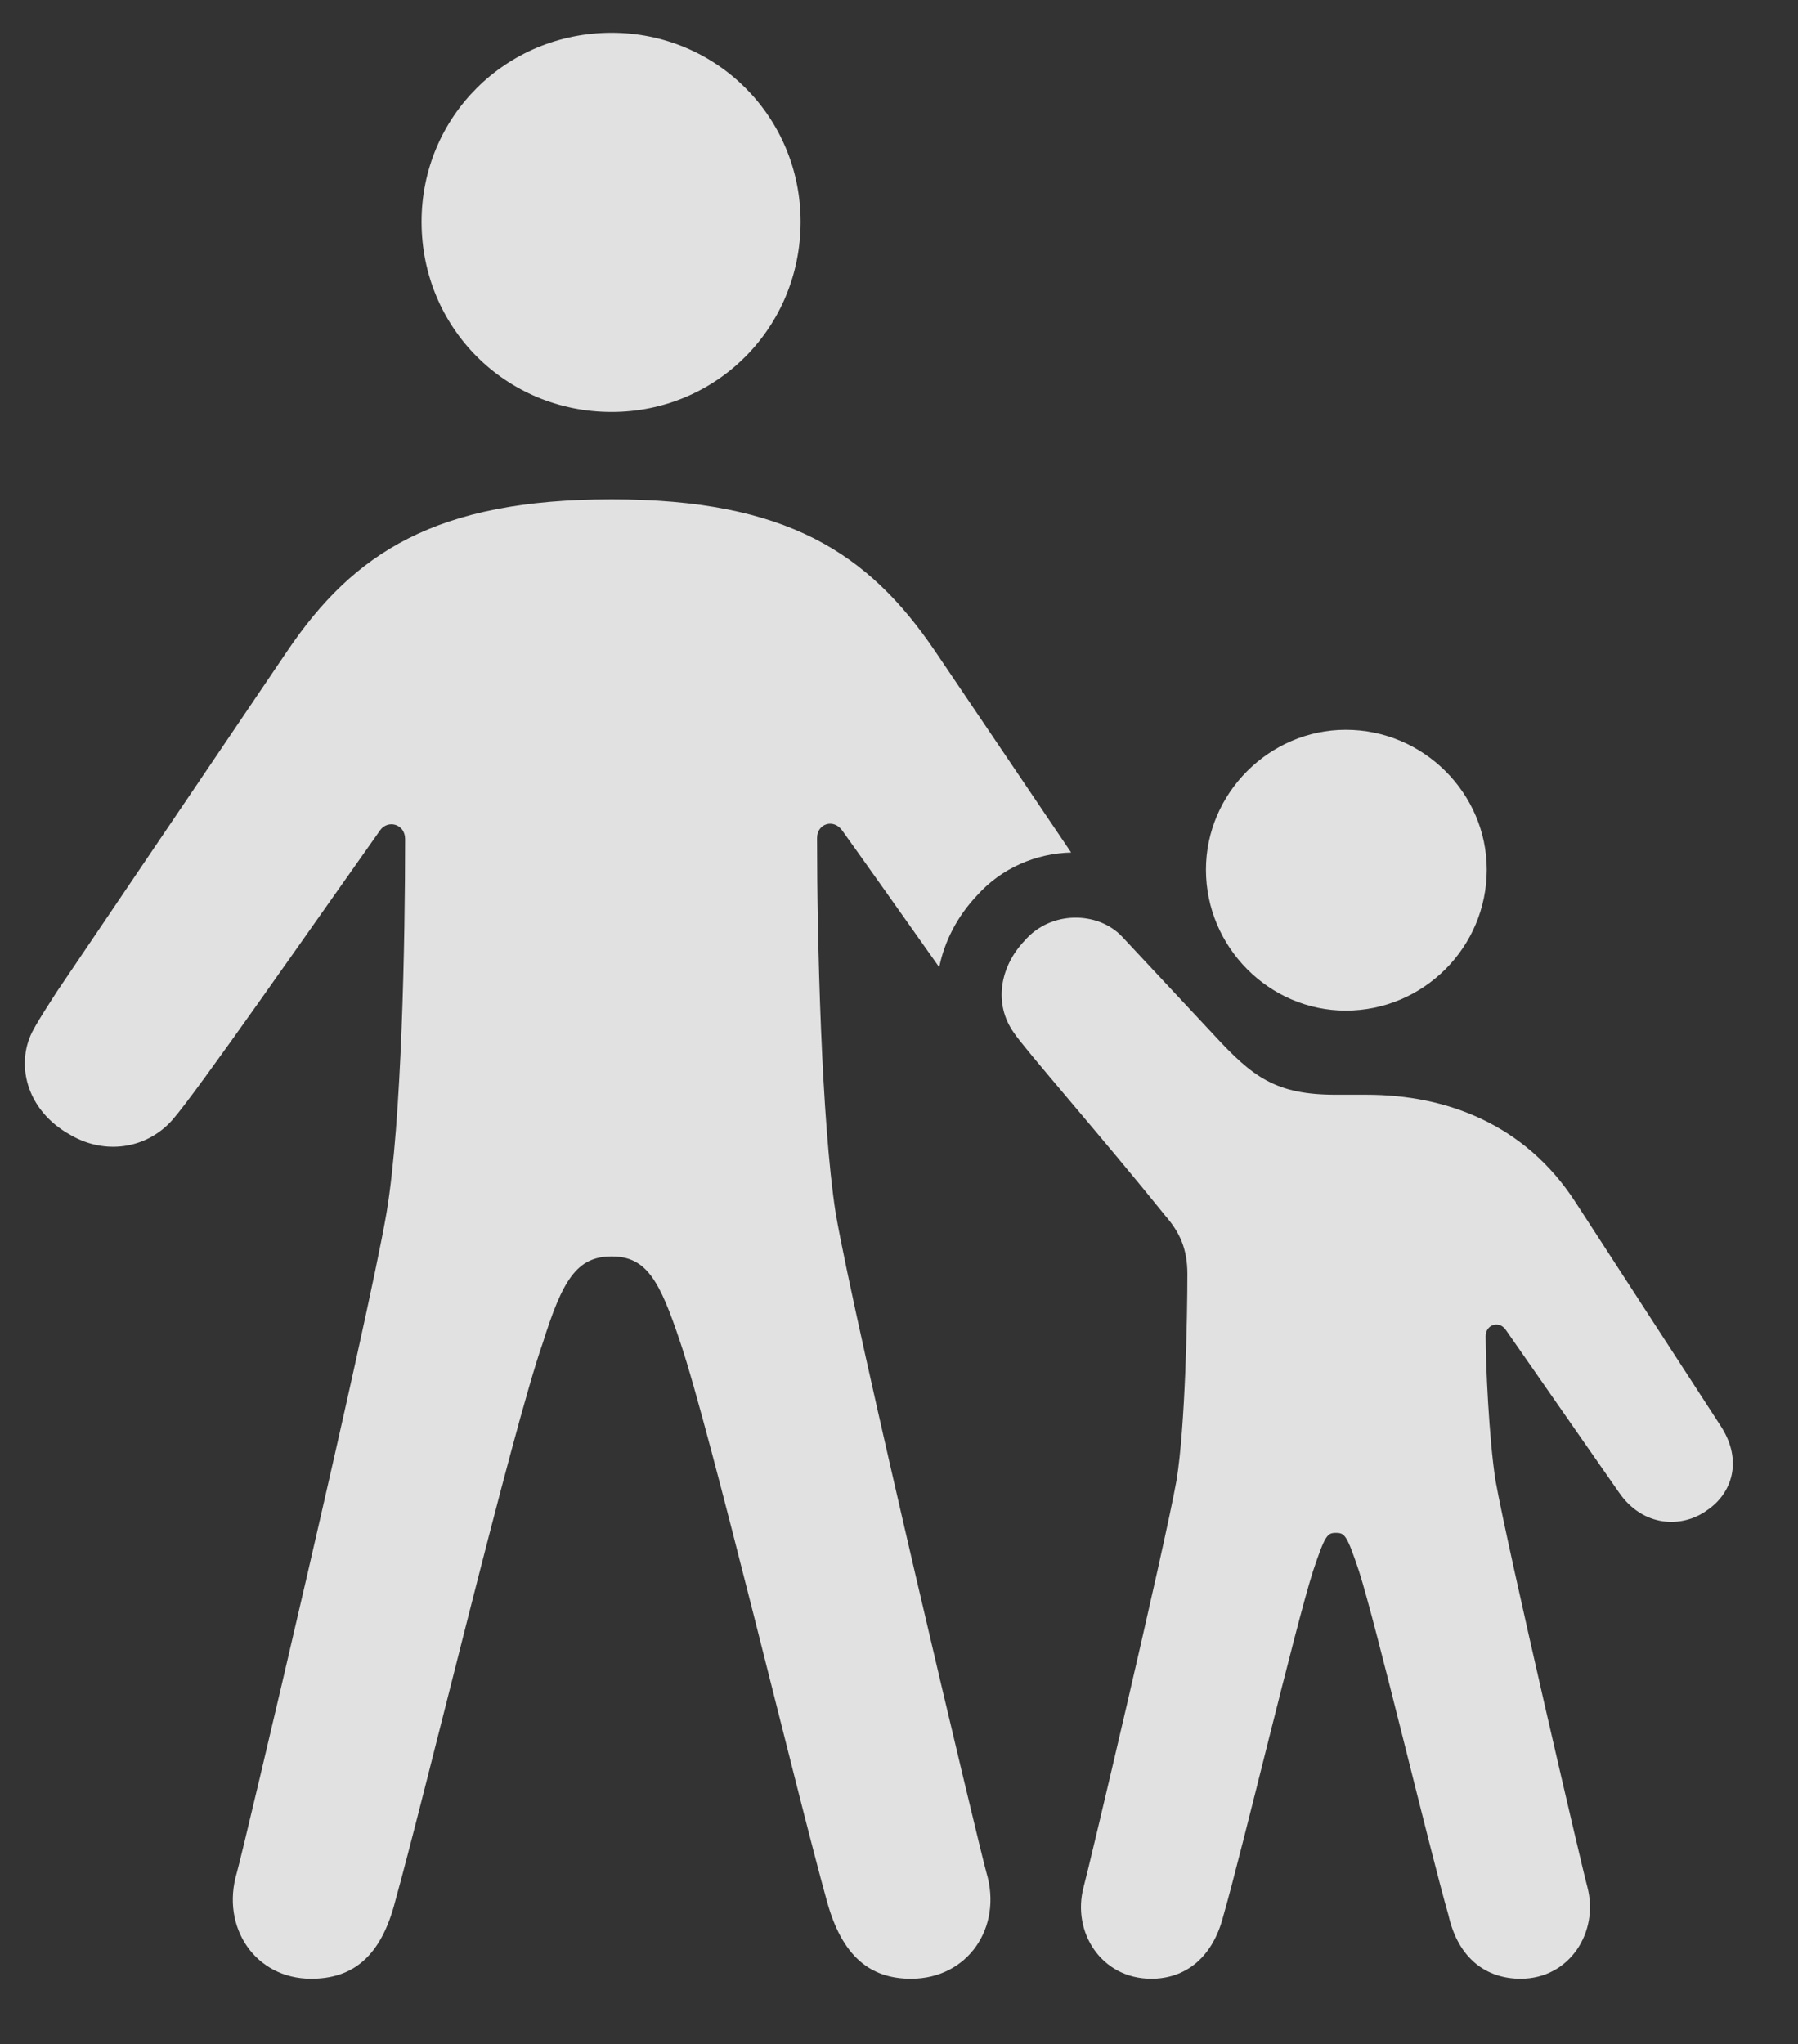 <?xml version="1.0" encoding="UTF-8"?>
<!--Generator: Apple Native CoreSVG 341-->
<!DOCTYPE svg
PUBLIC "-//W3C//DTD SVG 1.1//EN"
       "http://www.w3.org/Graphics/SVG/1.1/DTD/svg11.dtd">
<svg version="1.1" xmlns="http://www.w3.org/2000/svg" xmlns:xlink="http://www.w3.org/1999/xlink" viewBox="0 0 16.071 18.271">
 <rect x="0" y="0" width="16.071" height="18.271" fill="#333333" stroke="none"/>
 <g>
  <rect height="18.271" opacity="0" width="16.071" x="0" y="0"/>
  <path d="M8.358 5.82L9.574 7.62C9.264 7.628 8.953 7.755 8.729 8.008C8.556 8.192 8.442 8.413 8.395 8.645C8.092 8.217 7.776 7.769 7.527 7.422C7.449 7.314 7.303 7.363 7.303 7.49C7.303 8.389 7.342 10.02 7.469 10.84C7.635 11.816 8.758 16.533 8.817 16.738C8.963 17.227 8.651 17.686 8.143 17.686C7.781 17.686 7.527 17.49 7.391 16.992C7.127 16.045 6.346 12.783 6.082 12.002C5.897 11.445 5.779 11.23 5.467 11.23C5.154 11.23 5.027 11.445 4.852 12.002C4.578 12.783 3.797 16.045 3.533 16.992C3.406 17.49 3.152 17.686 2.781 17.686C2.283 17.686 1.971 17.227 2.117 16.738C2.176 16.533 3.289 11.816 3.455 10.84C3.592 10.02 3.621 8.398 3.621 7.5C3.621 7.363 3.465 7.324 3.397 7.422C2.781 8.291 1.756 9.766 1.541 10.01C1.307 10.273 0.936 10.322 0.633 10.146C0.223 9.922 0.135 9.492 0.301 9.199C0.359 9.092 0.438 8.975 0.506 8.867L2.567 5.82C3.162 4.941 3.895 4.463 5.467 4.463C7.029 4.463 7.762 4.941 8.358 5.82ZM7.156 1.982C7.156 2.93 6.404 3.682 5.467 3.682C4.52 3.682 3.768 2.93 3.768 1.982C3.768 1.045 4.52 0.293 5.467 0.293C6.404 0.293 7.156 1.045 7.156 1.982Z" fill="white" fill-opacity="0.85"/>
  <path d="M12.029 9.033C12.723 9.033 13.289 8.467 13.289 7.773C13.289 7.09 12.723 6.523 12.029 6.523C11.346 6.523 10.779 7.09 10.779 7.773C10.779 8.467 11.346 9.033 12.029 9.033ZM10.291 17.686C10.584 17.686 10.838 17.51 10.936 17.119C11.102 16.543 11.58 14.531 11.736 14.043C11.844 13.721 11.863 13.701 11.941 13.701C12.02 13.701 12.039 13.721 12.147 14.043C12.303 14.531 12.781 16.543 12.947 17.119C13.035 17.51 13.289 17.686 13.592 17.686C14.031 17.686 14.295 17.266 14.188 16.865C14.149 16.729 13.475 13.838 13.367 13.232C13.309 12.861 13.279 12.188 13.279 11.943C13.279 11.836 13.406 11.797 13.465 11.895L14.471 13.34C14.686 13.652 15.037 13.662 15.262 13.496C15.477 13.35 15.584 13.057 15.379 12.744L14.08 10.742C13.631 10.049 12.928 9.785 12.215 9.785L11.941 9.785C11.404 9.785 11.199 9.629 10.848 9.248L10.027 8.369C9.813 8.145 9.393 8.135 9.158 8.408C8.943 8.633 8.875 8.965 9.061 9.229C9.149 9.365 9.852 10.166 10.418 10.869C10.545 11.016 10.613 11.162 10.613 11.387C10.613 11.777 10.594 12.754 10.516 13.232C10.408 13.838 9.725 16.729 9.686 16.865C9.578 17.266 9.842 17.686 10.291 17.686Z" fill="white" fill-opacity="0.85"/>
 </g>
</svg>
